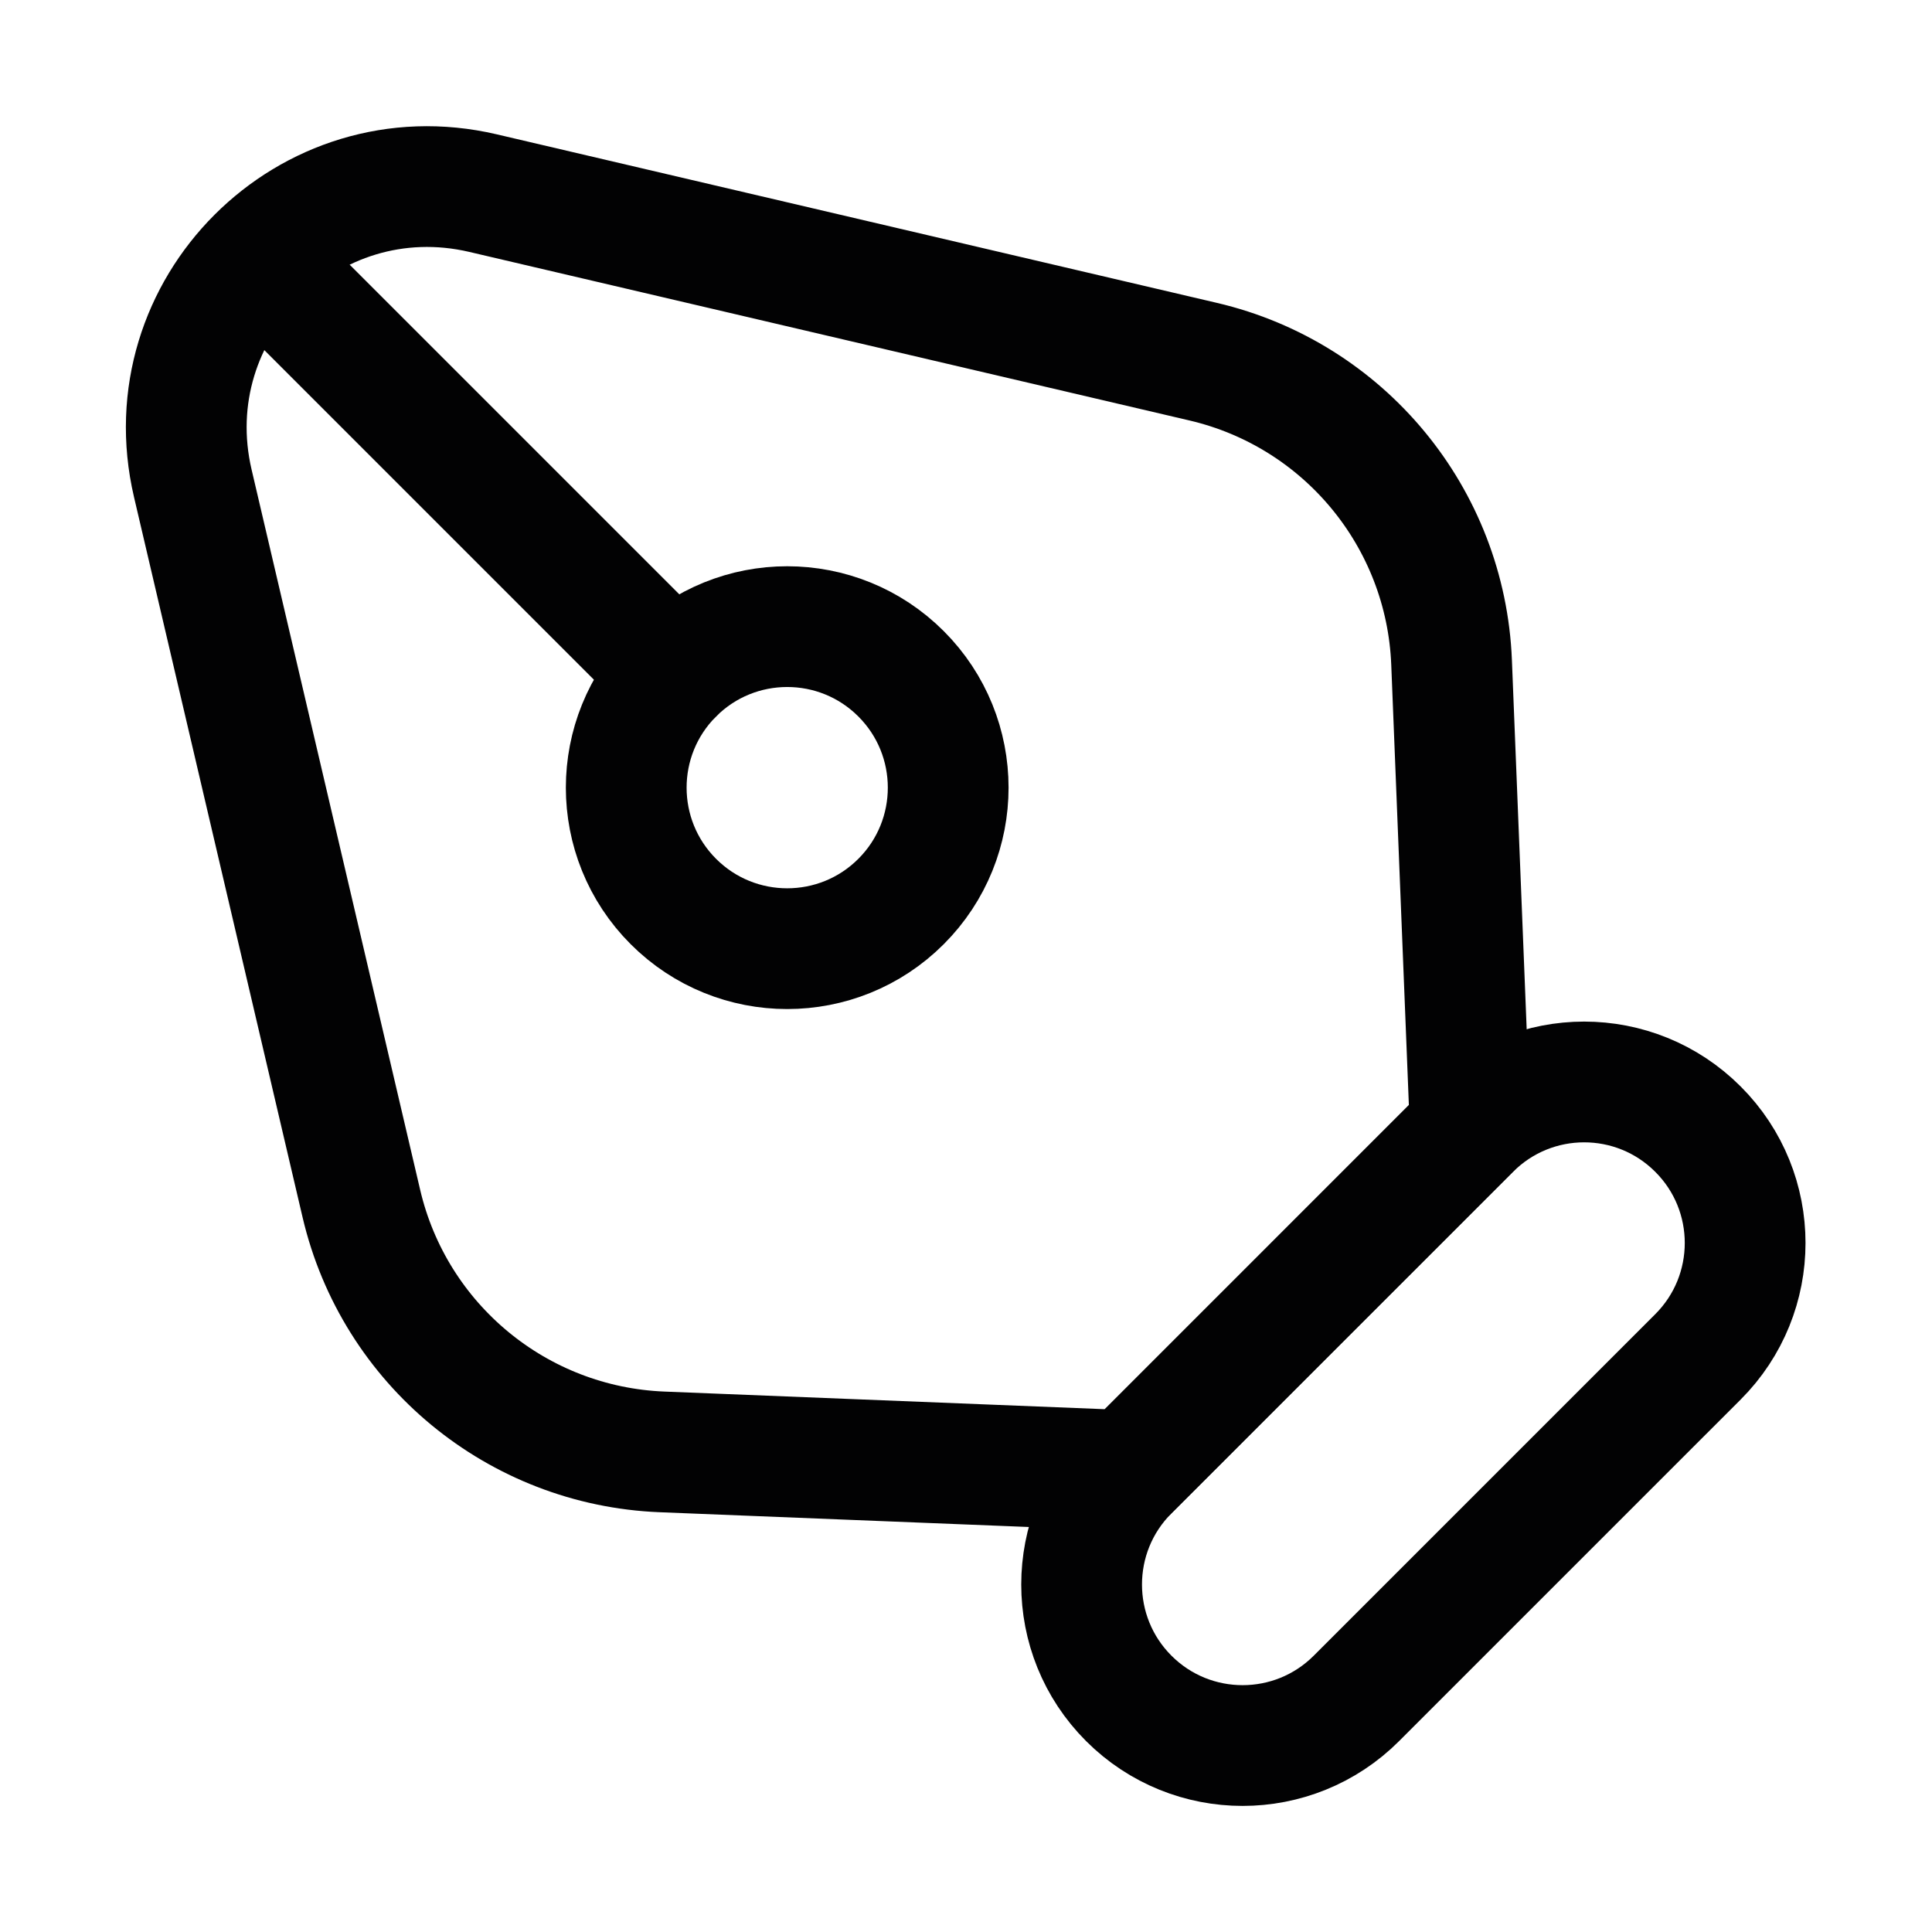 <svg width="24" height="24" viewBox="0 0 24 24" fill="none" xmlns="http://www.w3.org/2000/svg">
<path d="M14.022 21.098C13.241 20.317 13.241 19.05 14.022 18.269L18.265 14.027C19.046 13.245 20.312 13.245 21.093 14.027C21.874 14.807 21.874 16.074 21.093 16.855L16.85 21.098C16.069 21.879 14.803 21.879 14.022 21.098Z" stroke="#020203" stroke-width="1.5"/>
<path d="M8.224 18.036L14.022 18.268L18.264 14.025L18.032 8.228C17.96 6.431 16.698 4.903 14.947 4.493L6 2.399C3.833 1.892 1.888 3.837 2.395 6.004L4.489 14.951C4.899 16.702 6.427 17.964 8.224 18.036Z" stroke="#020203" stroke-width="1.5" stroke-linecap="round" stroke-linejoin="round"/>
<path d="M3.415 3.42L8.365 8.37" stroke="#020203" stroke-width="1.5" stroke-linecap="round" stroke-linejoin="round"/>
<path d="M8.365 11.199C7.584 10.418 7.584 9.151 8.365 8.37C9.146 7.589 10.412 7.589 11.193 8.37C11.974 9.151 11.974 10.418 11.193 11.199C10.412 11.98 9.146 11.98 8.365 11.199Z" stroke="#020203" stroke-width="1.5"/>
</svg>
